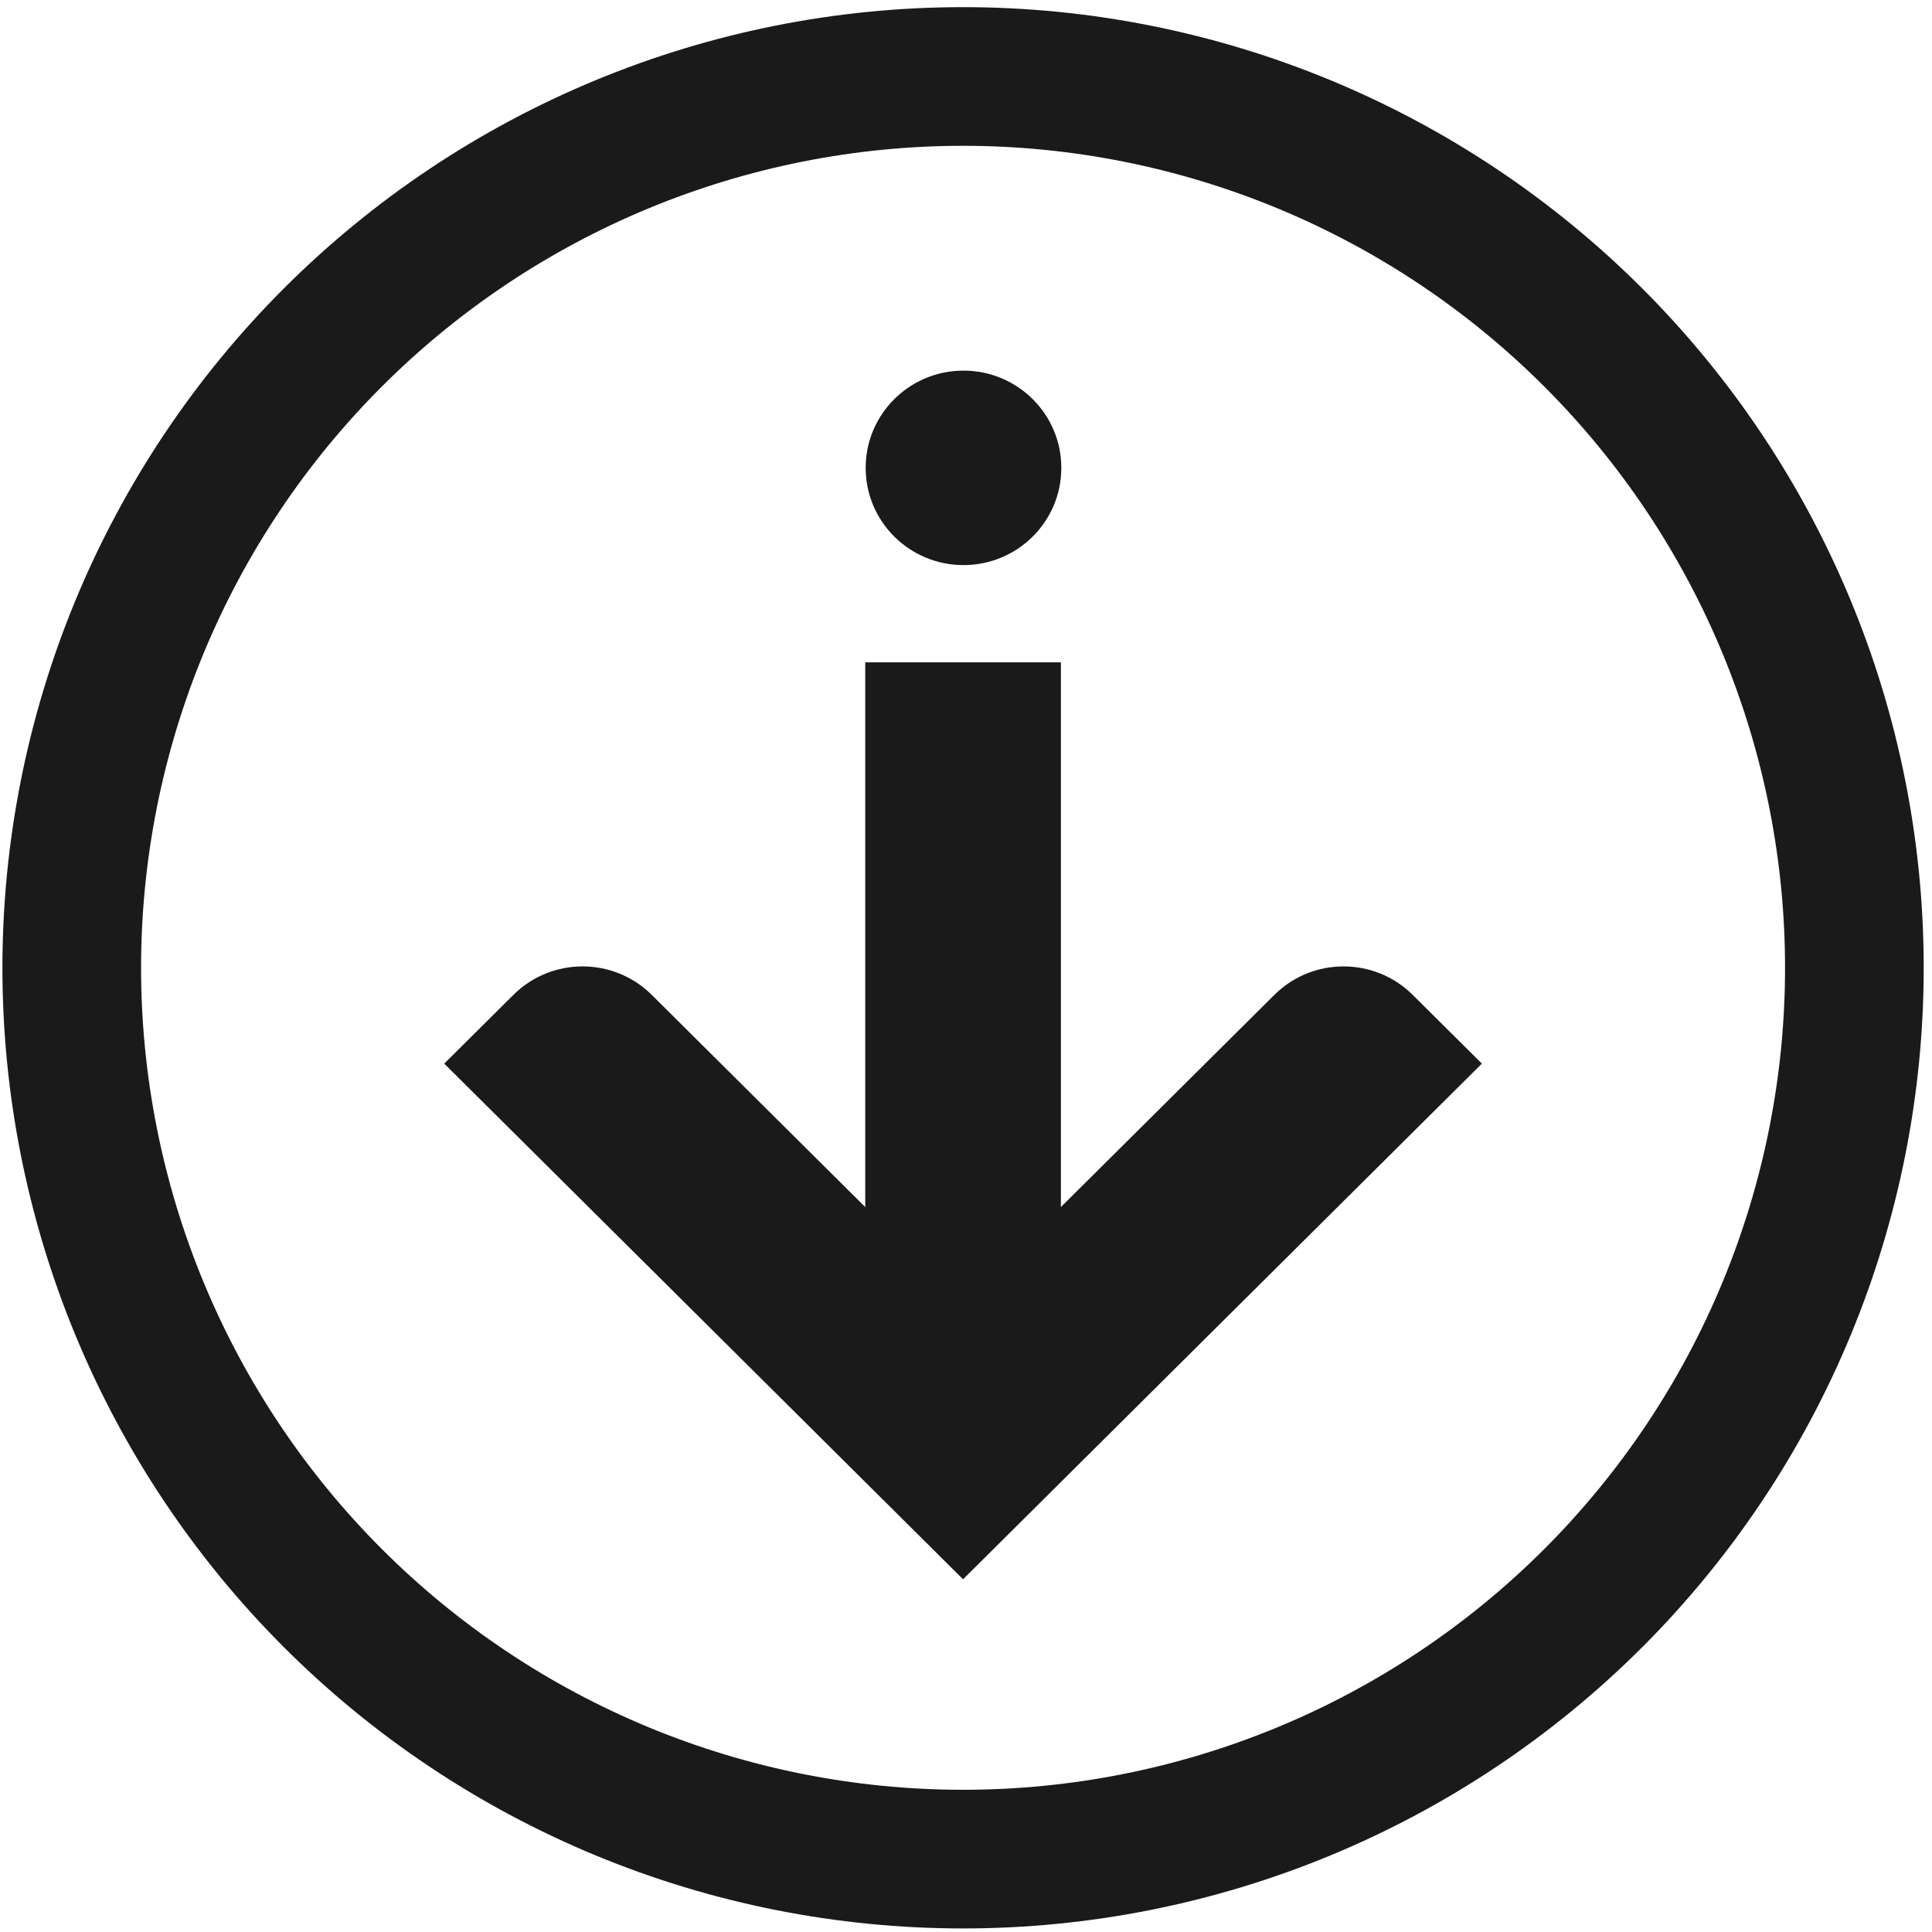 <svg width="209" height="209" viewBox="0 0 209 209" fill="none" xmlns="http://www.w3.org/2000/svg">
<path d="M93.646 50.612C93.646 44.803 98.383 40.093 104.229 40.093C110.075 40.093 114.812 44.803 114.812 50.612C114.812 56.42 110.075 61.131 104.229 61.131C98.383 61.131 93.646 56.42 93.646 50.612Z" fill="#1A1A1A"/>
<path d="M93.599 160.324V71.65H114.765V160.324H93.599Z" fill="#1A1A1A"/>
<path d="M119.148 155.967L160.308 115.06L152.824 107.624C148.69 103.517 141.989 103.517 137.858 107.624L104.182 141.095L70.505 107.624C66.371 103.517 59.67 103.517 55.539 107.624L48.056 115.06L89.215 155.967L104.182 170.843L106.928 168.114L119.148 155.967Z" fill="#1A1A1A"/>
<path d="M104.182 8.273C91.519 8.273 78.981 10.767 67.283 15.613C55.585 20.459 44.955 27.561 36.002 36.514C27.048 45.468 19.946 56.097 15.1 67.796C10.255 79.494 7.761 92.032 7.761 104.694C7.761 117.356 10.255 129.895 15.1 141.593C19.946 153.291 27.048 163.921 36.002 172.874C44.955 181.828 55.585 188.93 67.283 193.776C78.981 198.621 91.519 201.115 104.182 201.115C116.844 201.115 129.382 198.621 141.08 193.776C152.779 188.93 163.408 181.828 172.362 172.874C181.315 163.921 188.417 153.291 193.263 141.593C198.109 129.895 200.603 117.357 200.603 104.694C200.603 92.032 198.109 79.494 193.263 67.796C188.417 56.097 181.315 45.468 172.362 36.514C163.408 27.561 152.779 20.459 141.08 15.613C129.382 10.767 116.844 8.273 104.182 8.273L104.182 8.273Z" stroke="#1A1A1A" stroke-width="15"/>
</svg>
